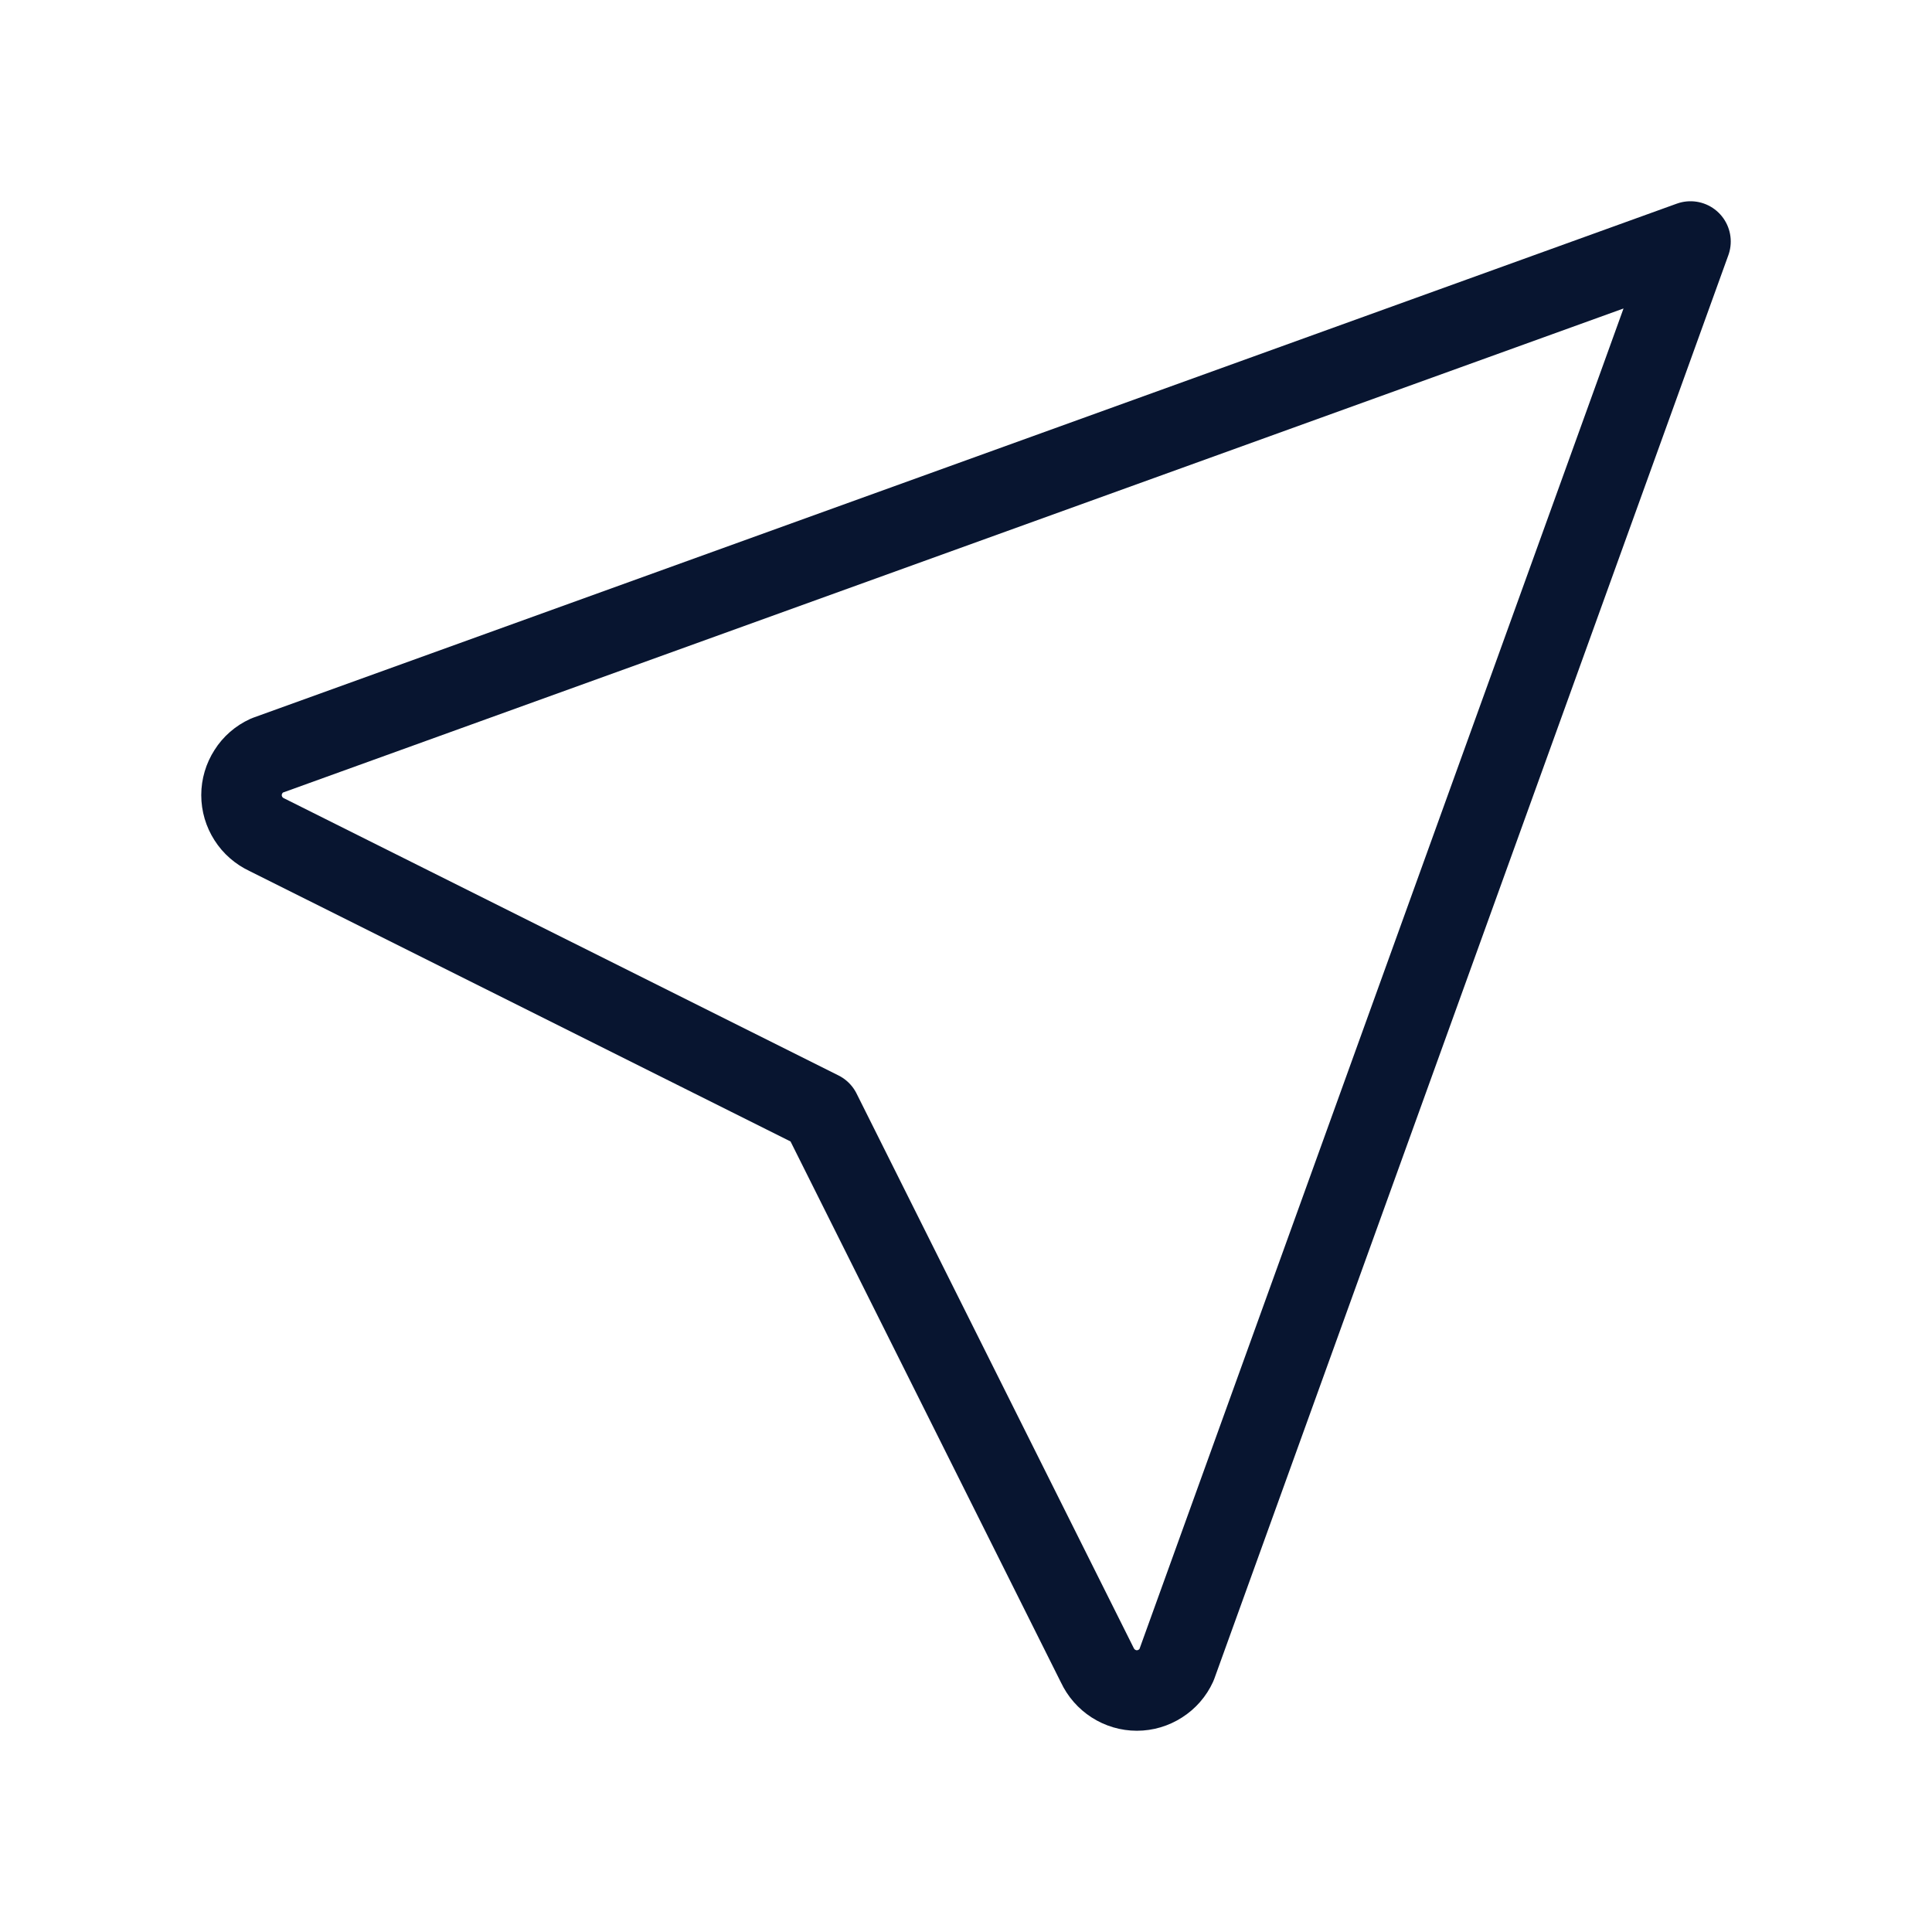 <svg width="24" height="24" viewBox="0 0 24 24" fill="none" xmlns="http://www.w3.org/2000/svg">
<g clip-path="url(#clip0_2601_516)">
<path d="M21 3L14.614 20.685C14.571 20.779 14.502 20.858 14.414 20.914C14.327 20.97 14.226 21 14.123 21C14.019 21 13.918 20.97 13.831 20.914C13.744 20.858 13.675 20.779 13.631 20.685L10.193 13.807L3.315 10.369C3.221 10.325 3.141 10.256 3.086 10.169C3.03 10.082 3 9.981 3 9.877C3 9.774 3.03 9.673 3.086 9.586C3.141 9.498 3.221 9.429 3.315 9.386L21 3Z" stroke="#081530" stroke-linecap="round" stroke-linejoin="round"/>
</g>
<defs>
<clipPath id="clip0_2601_516">
<rect width="24" height="24" fill="white"/>
</clipPath>
</defs>
</svg>
